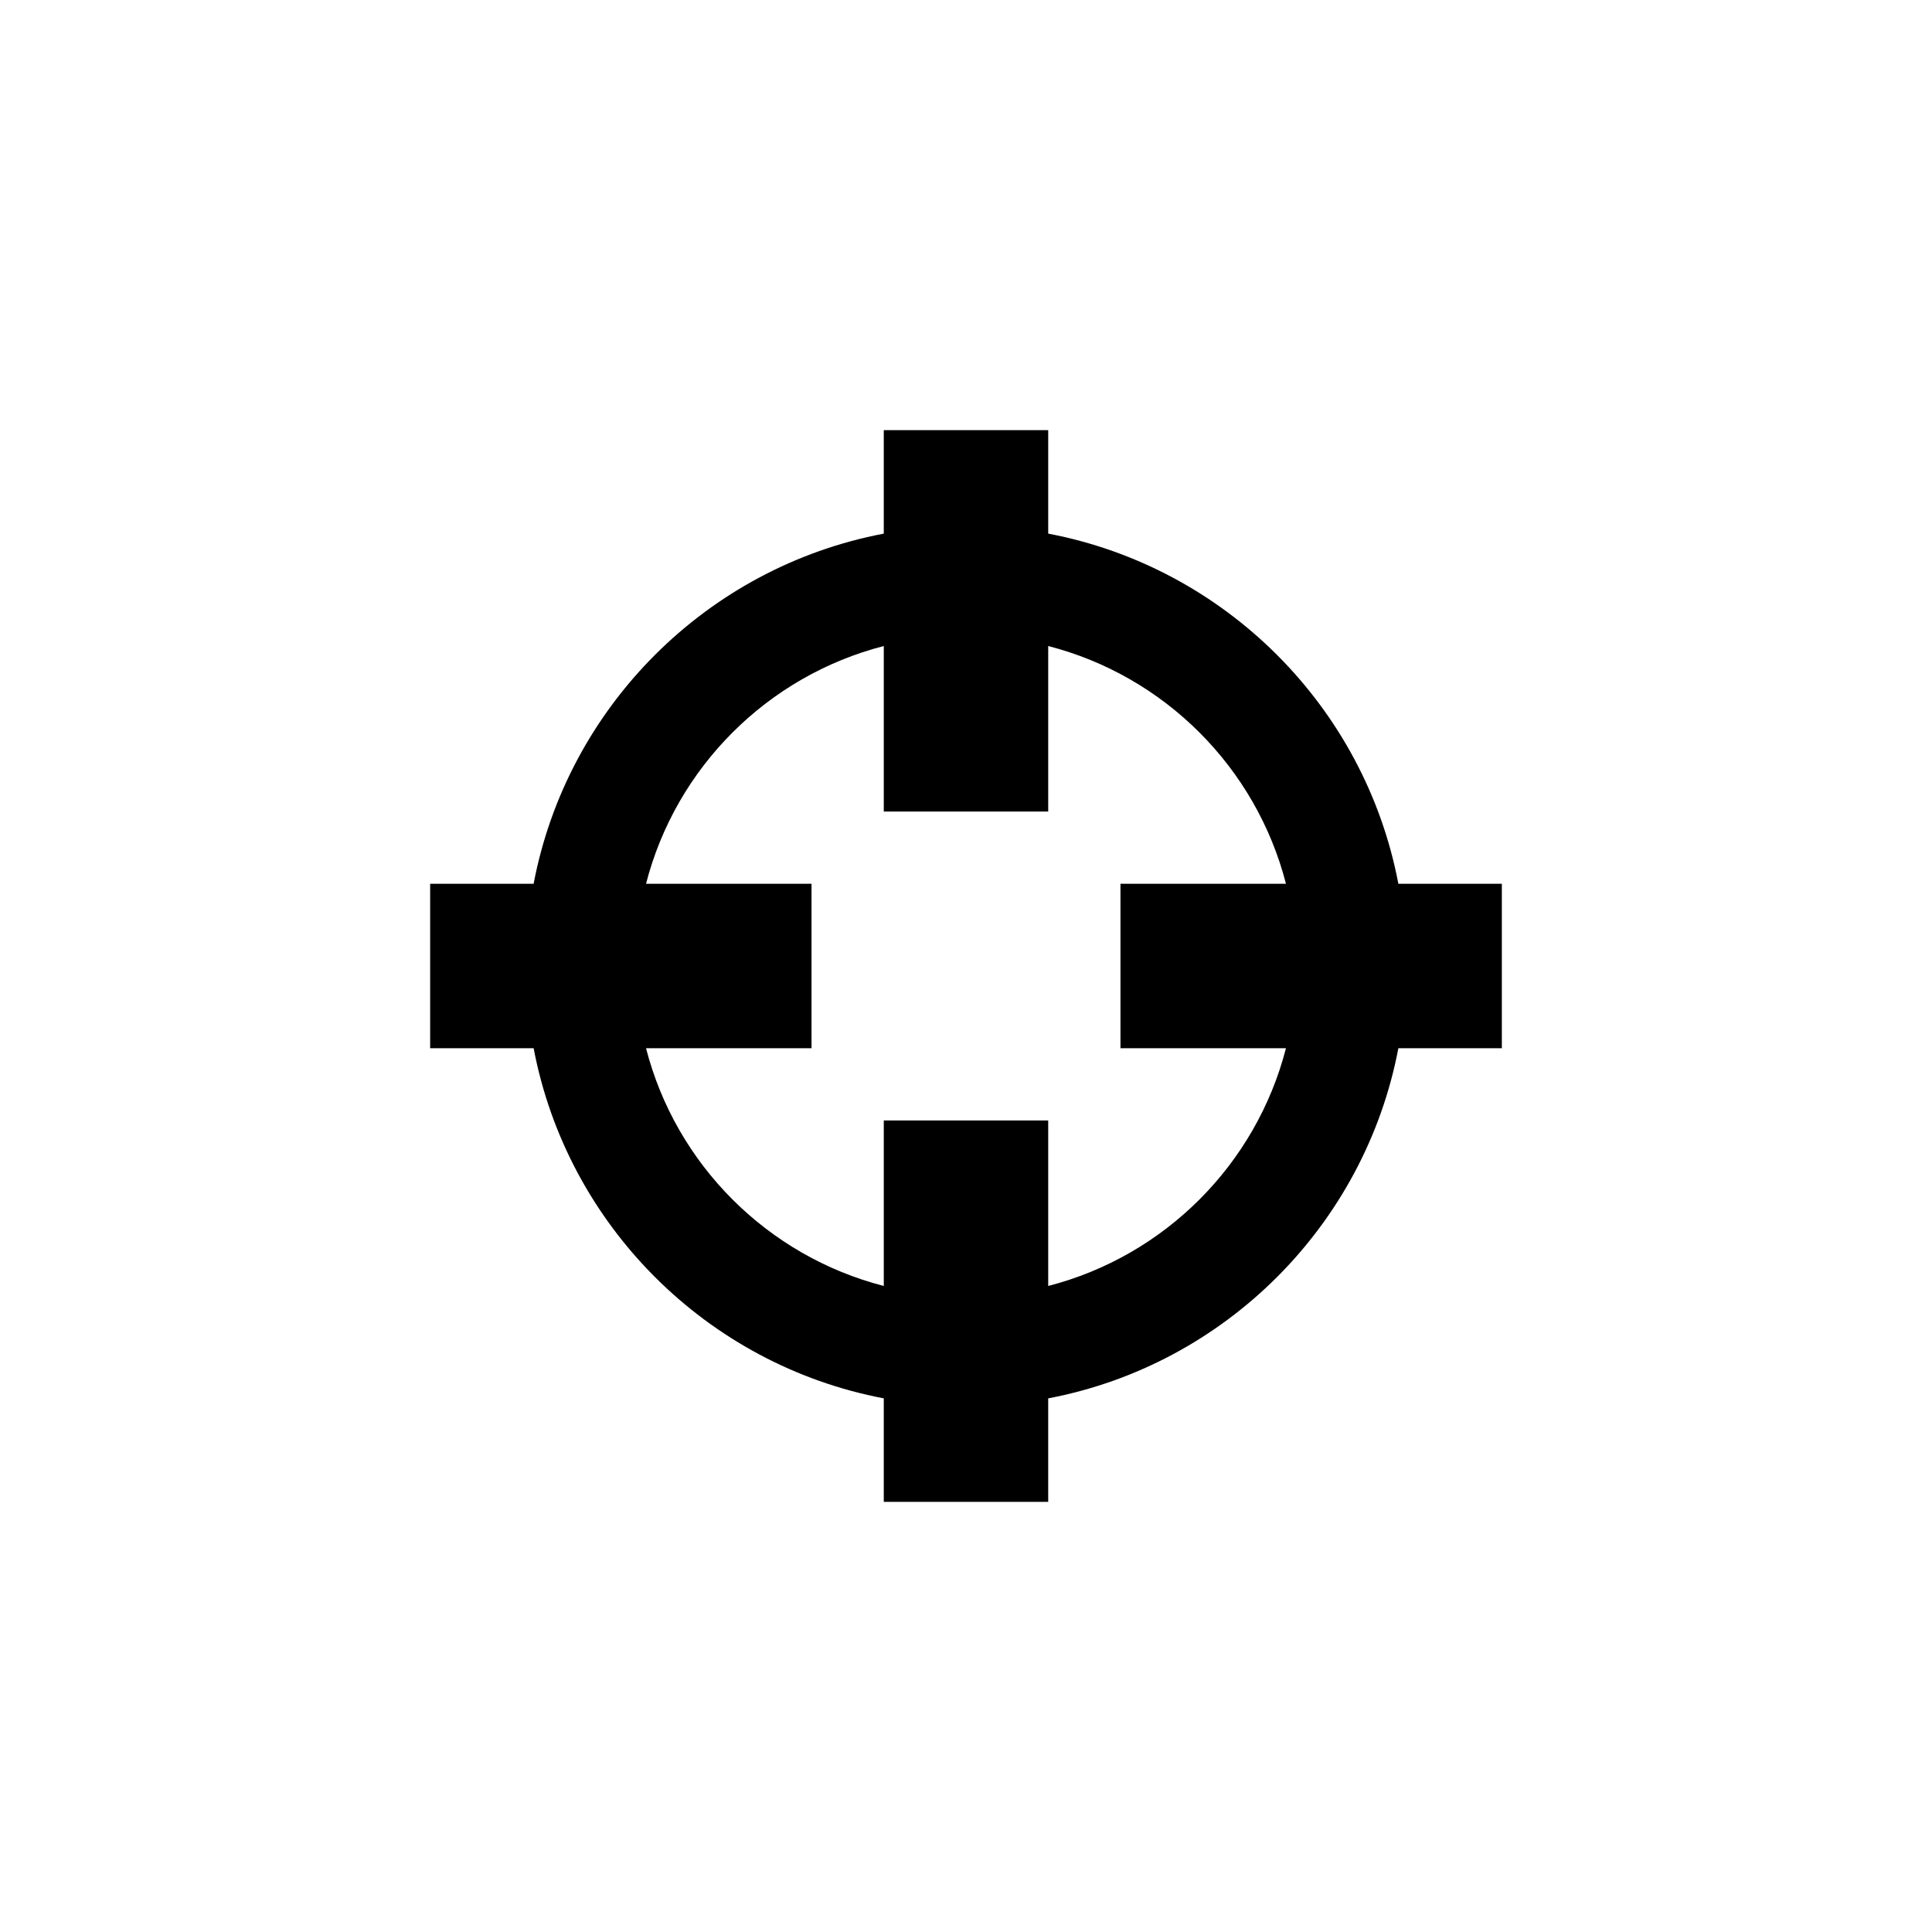<?xml version="1.0" encoding="utf-8"?>
<svg version="1.1" id="_x32_" xmlns="http://www.w3.org/2000/svg" xmlns:xlink="http://www.w3.org/1999/xlink" x="0px" y="0px"
	 viewBox="0 0 512 512" style="enable-background:new 0 0 512 512;" xml:space="preserve">
<style type="text/css">
	.st0{fill:currentColor;}
</style>
<g>
	<path class="st0" d="M277.785,370.582c46.892-8.902,83.894-45.906,92.797-92.797h27.422v-43.574h-27.422
		c-8.9-46.894-45.902-83.894-92.797-92.797v-27.422h-43.574v27.426c-46.89,8.898-83.894,45.902-92.795,92.793h-27.422v43.574h27.424
		c8.9,46.89,45.902,83.894,92.793,92.793v27.426h43.574V370.582z M234.211,296.934v43.859c-30.822-7.93-55.078-32.184-63.008-63.008
		h43.859v-43.574h-43.859c7.93-30.824,32.184-55.078,63.008-63.008v43.859h43.574v-43.859c30.824,7.93,55.08,32.184,63.01,63.008
		h-43.859v43.574h43.859c-7.93,30.822-32.186,55.078-63.01,63.008V296.934z"/>
</g>
</svg>